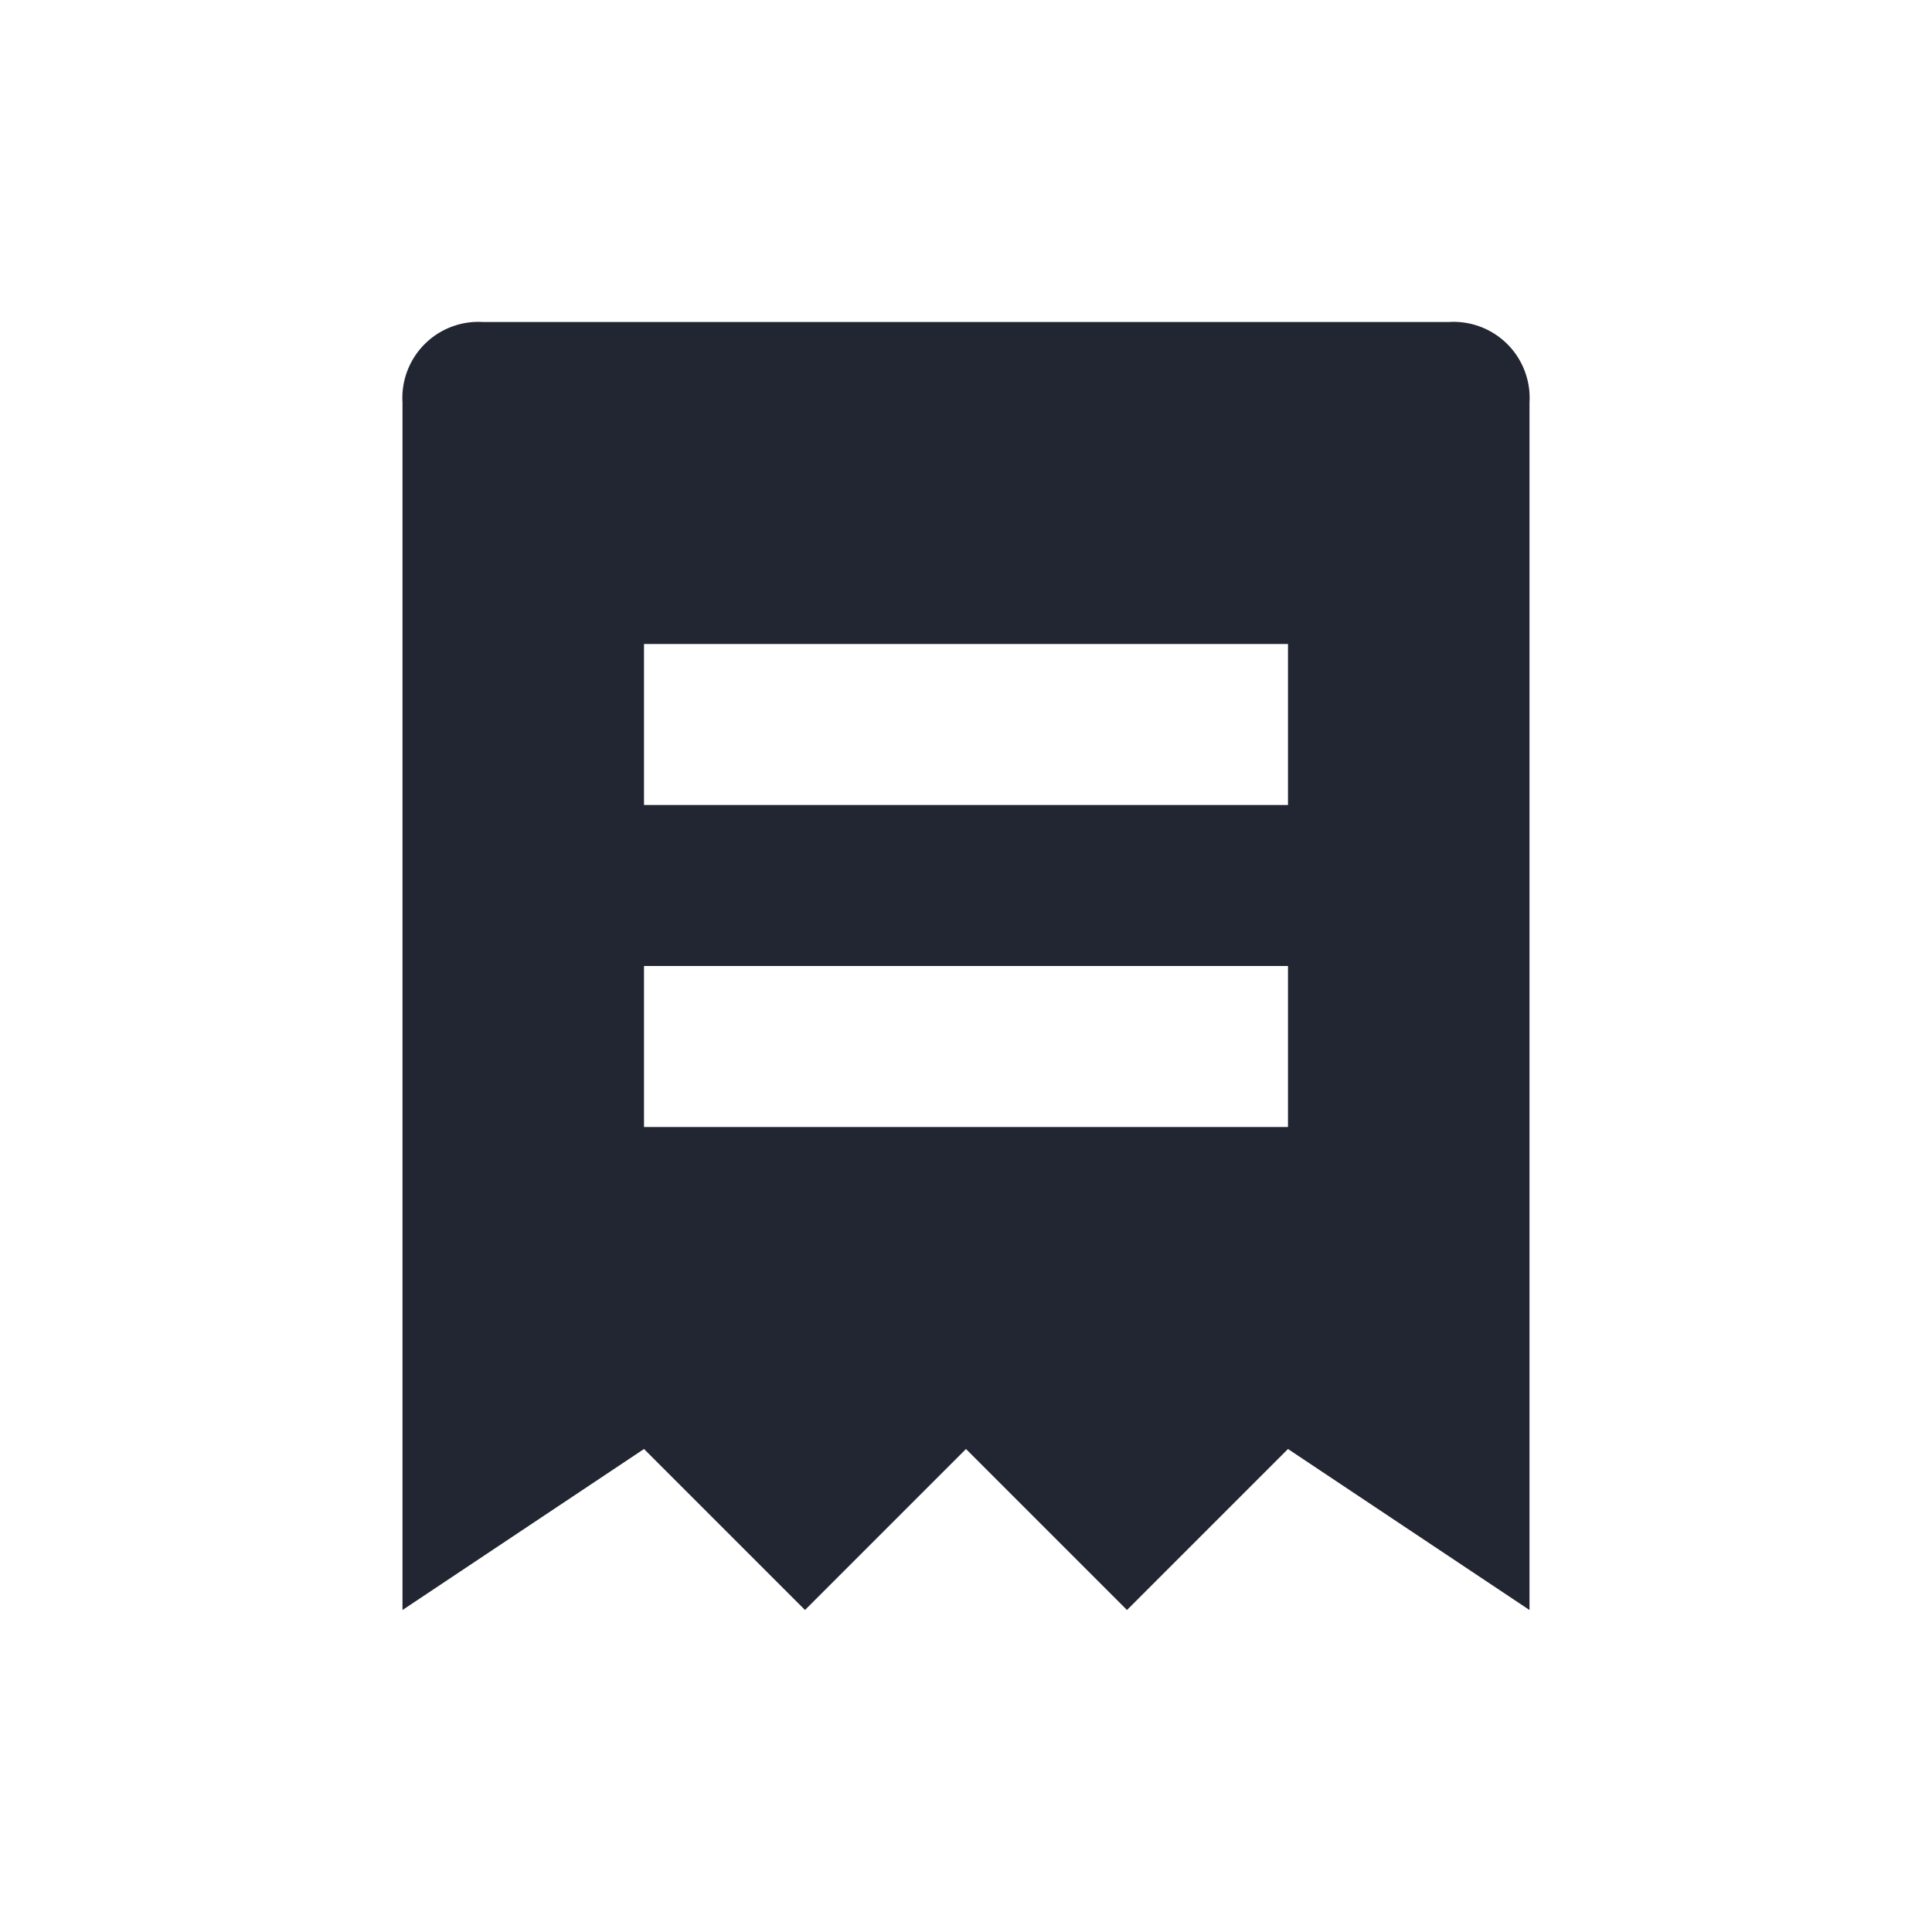 <svg id="ic_inventory" xmlns="http://www.w3.org/2000/svg" width="24" height="24" viewBox="0 0 24 24">
  <rect id="사각형_253" data-name="사각형 253" width="24" height="24" rx="2" fill="none"/>
  <path id="패스_102" data-name="패스 102" d="M14,0H2A.945.945,0,0,0,1,1V16l3-2,2,2,2-2,2,2,2-2,3,2V1A.945.945,0,0,0,14,0ZM12,10H4V8h8Zm0-4H4V4h8Z" transform="translate(4 4)" fill="#222532"/>
</svg>
